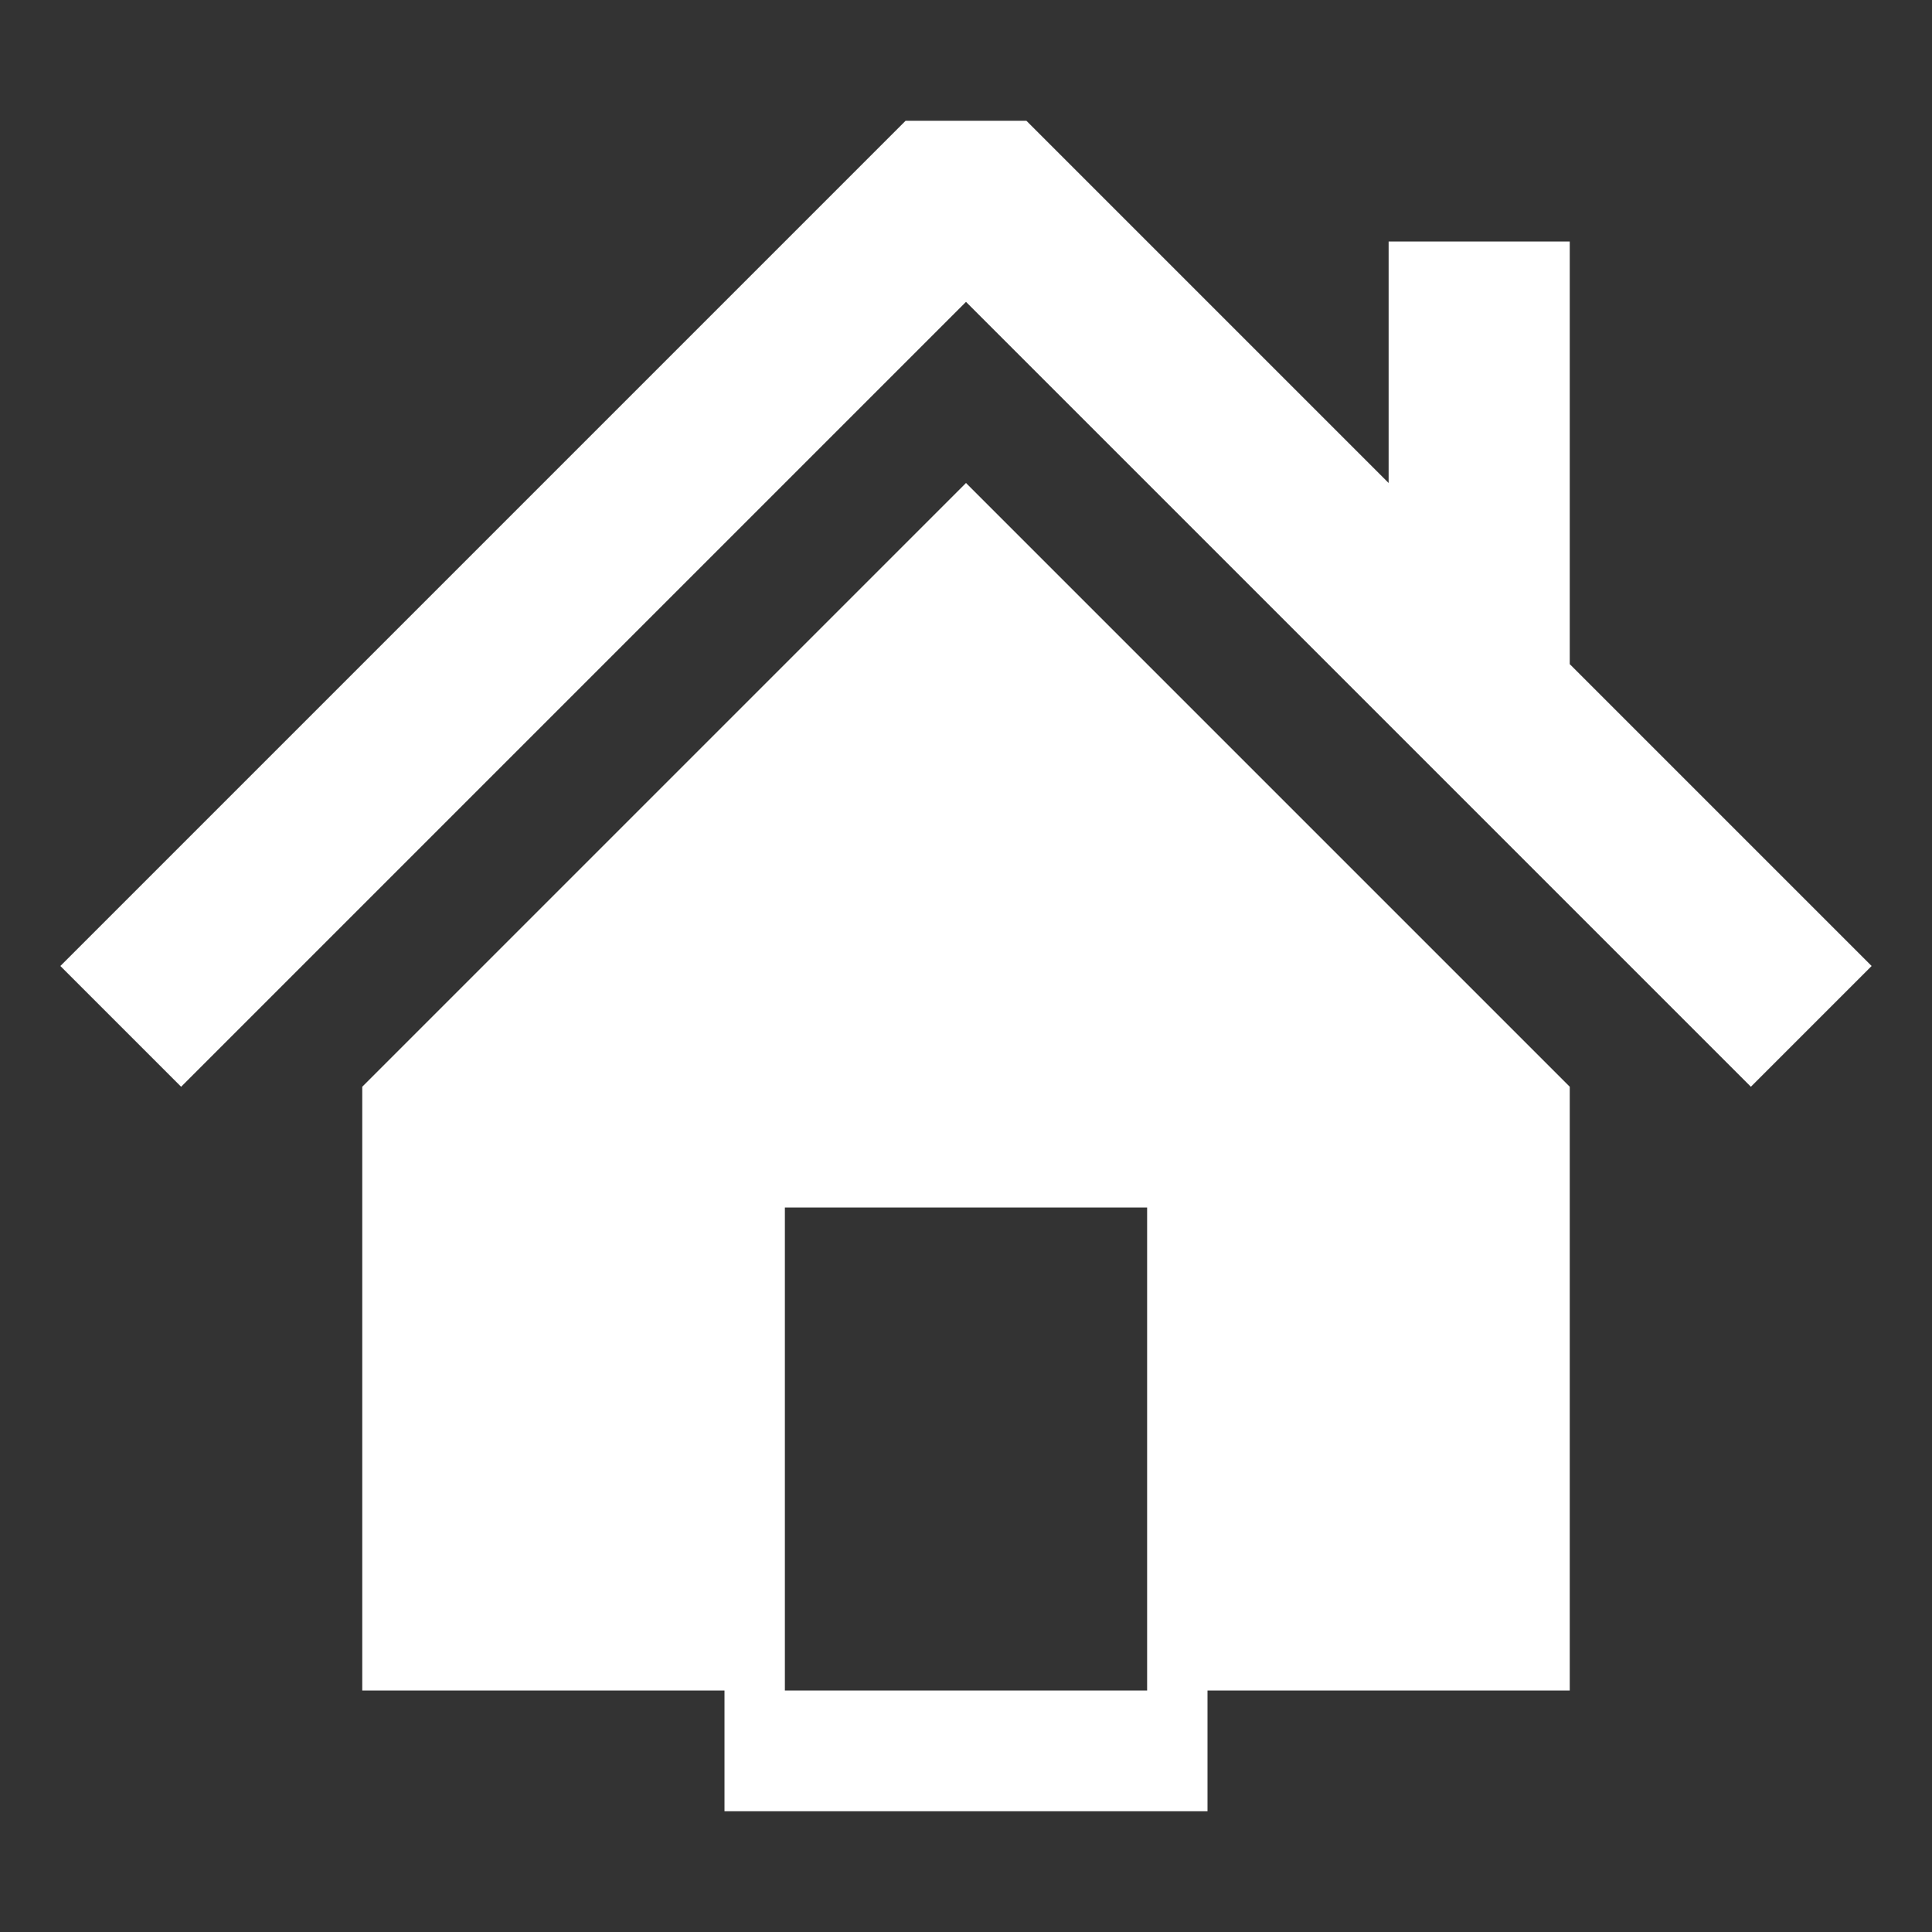 <?xml version="1.0" encoding="utf-8"?>
<!-- Generator: Adobe Illustrator 16.0.3, SVG Export Plug-In . SVG Version: 6.00 Build 0)  -->
<!DOCTYPE svg PUBLIC "-//W3C//DTD SVG 1.1//EN" "http://www.w3.org/Graphics/SVG/1.1/DTD/svg11.dtd">
<svg version="1.1" id="Layer_1" xmlns="http://www.w3.org/2000/svg" xmlns:xlink="http://www.w3.org/1999/xlink" x="0px" y="0px"
	 width="16px" height="16px" viewBox="0 0 16 16" style="enable-background:new 0 0 16 16;" xml:space="preserve">
<rect x="0" y="0" width="16" height="16" fill="#333333" stroke="none"/>
<g id="_x31_6_2_">
	<path  fill="white" d="M13,5.5V2h-1.5v2l-3-3h-1l-7,7l1,1L8,2.5L14.5,9l1-1L13,5.5z M3,9v5h3v1h4v-1h3V9L8,4L3,9z M9.5,14h-3v-4h3
		V14z"/>
</g>
</svg>
